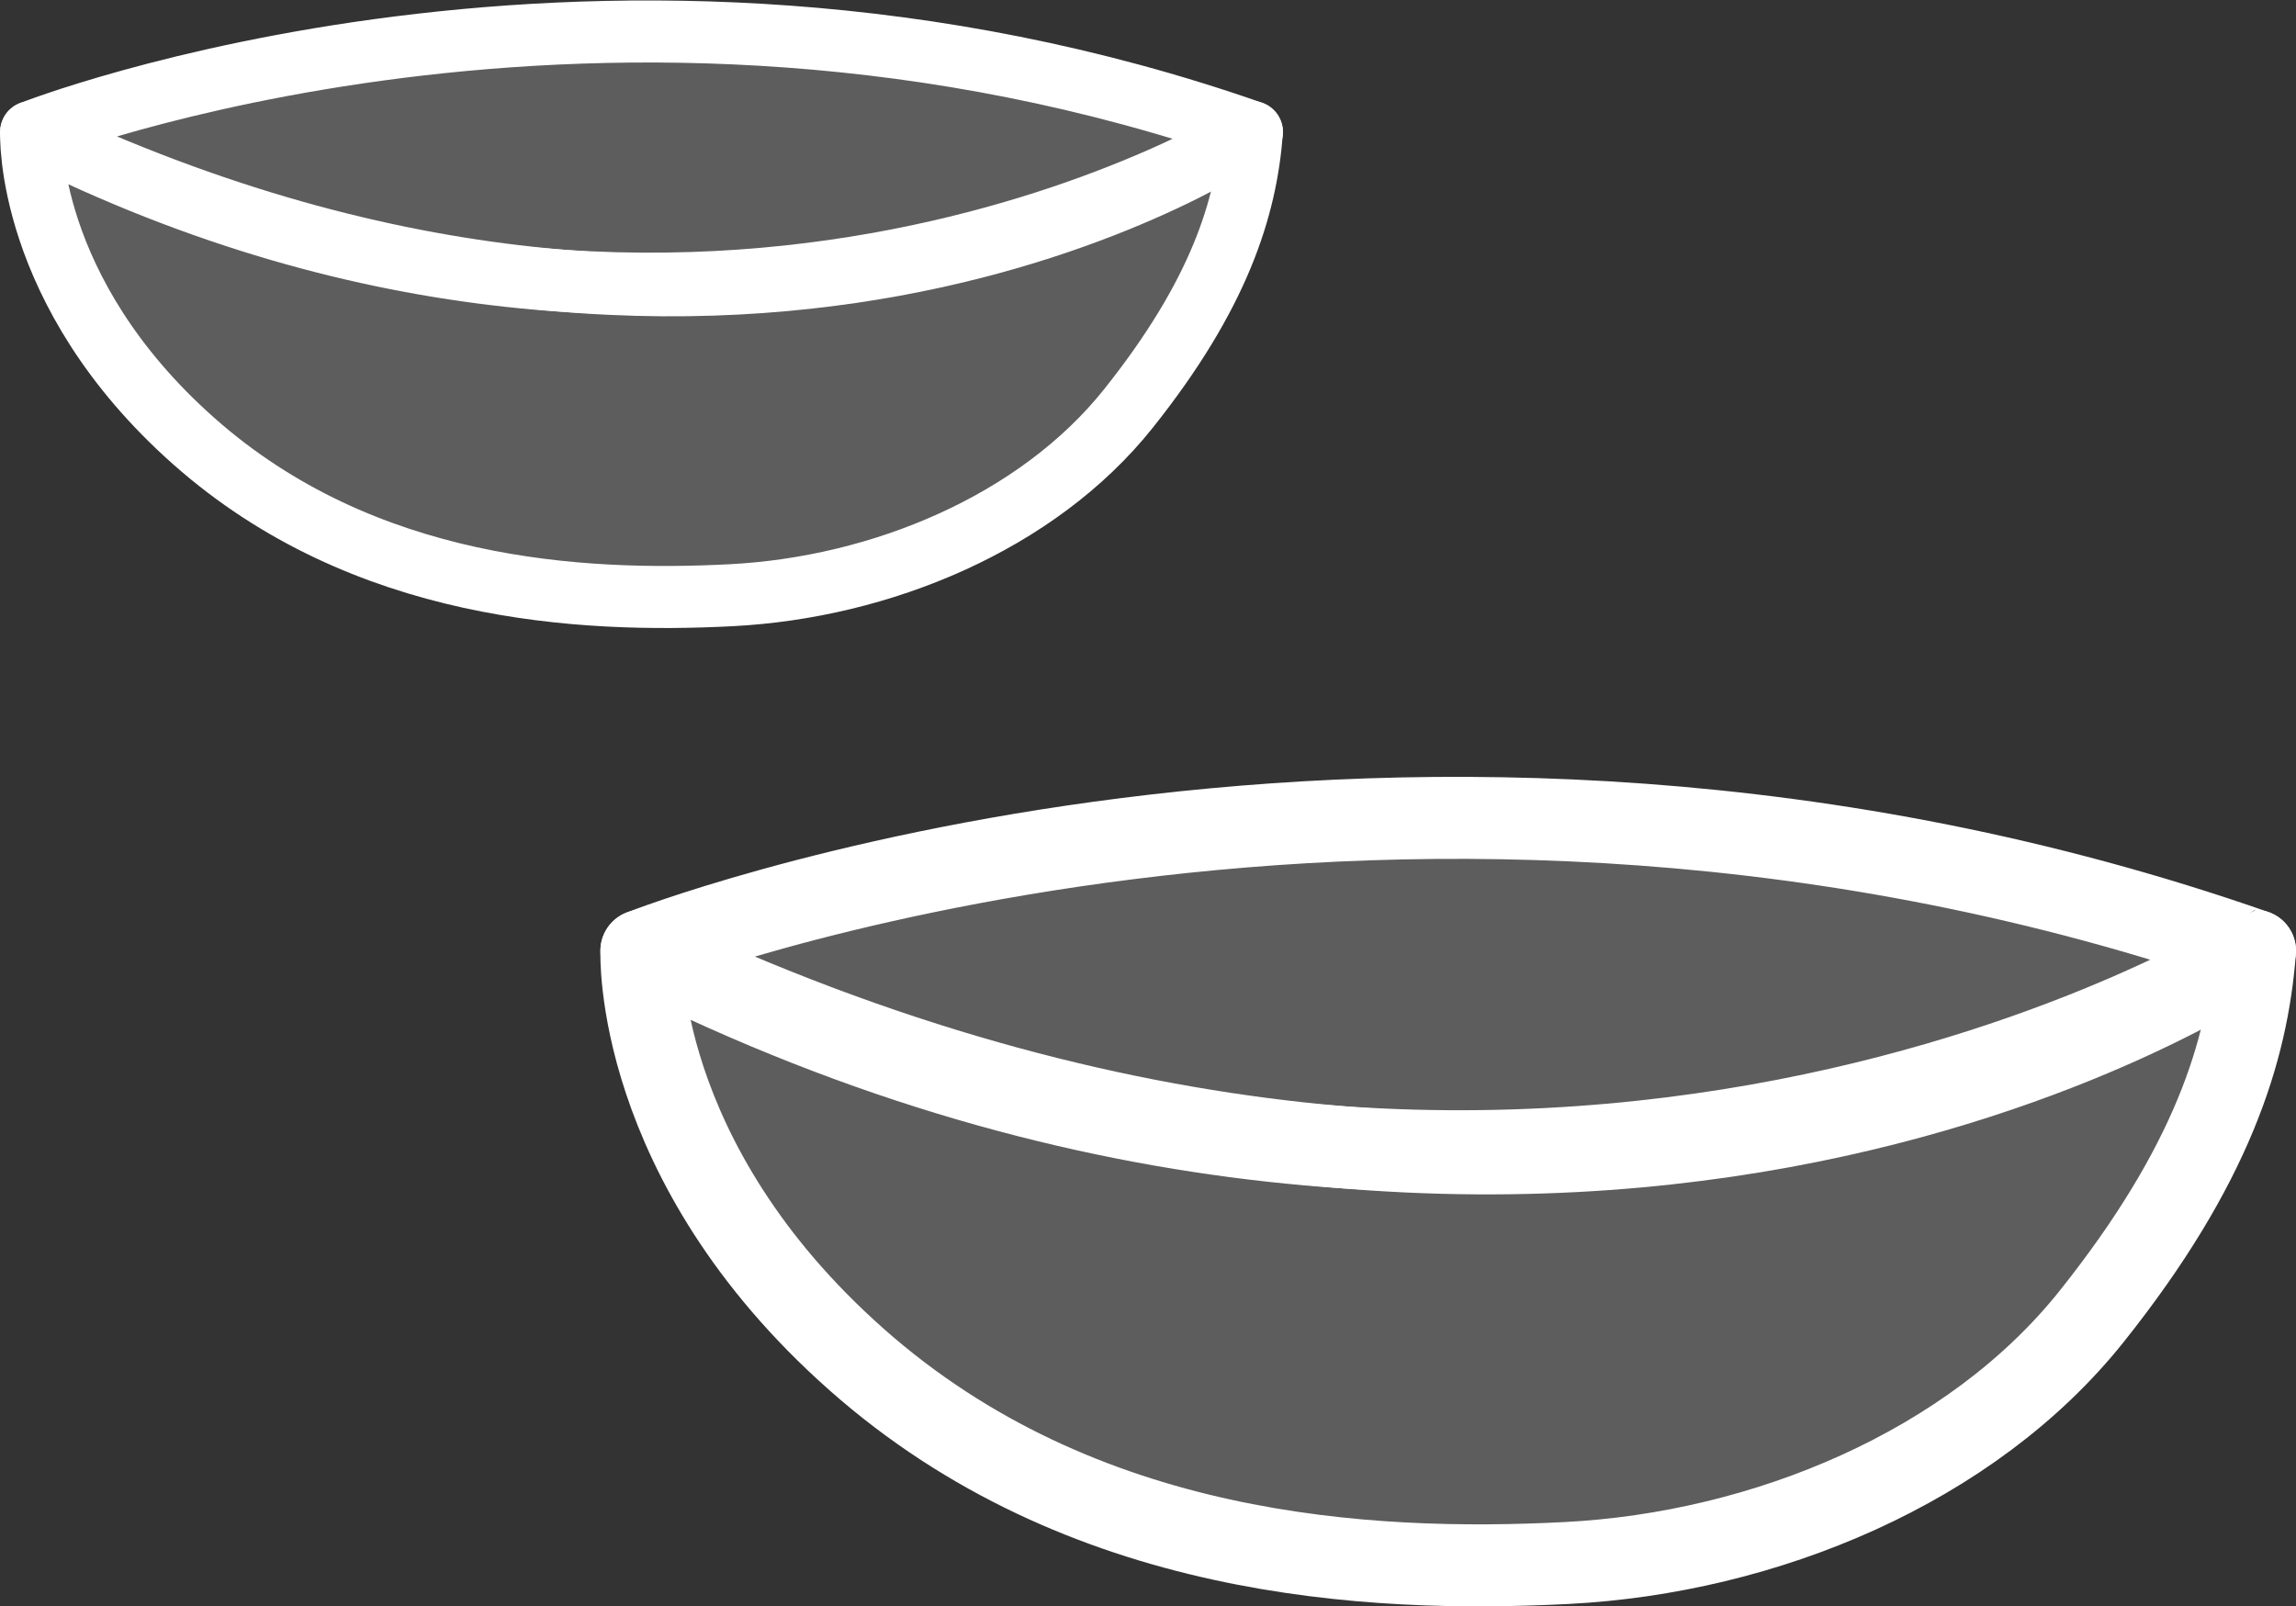 <svg xmlns="http://www.w3.org/2000/svg" width="99.014" height="69.277" viewBox="0 0 99.014 69.277">
  <rect x="0" y="0" width="99.014" height="69.277" fill="#333333" stroke="none"/>
  <g id="Group_372" data-name="Group 372" transform="translate(1.342 1.358)">
    <g id="Group_336" data-name="Group 336" transform="translate(26.317 33.918)">
      <path id="Path_262" data-name="Path 262" d="M3053.37,1166.22s-.39,9.065,9.279,17.629,22.064,9.216,30.617,8.778,17.462-4.139,22.643-10.635,6.718-11.445,7.045-15.772C3122.954,1166.22,3092.144,1185.675,3053.37,1166.22Z" transform="translate(-3053.368 -1160.487)" fill="rgba(255,255,255,0.21)" stroke="#fff" stroke-linecap="round" stroke-linejoin="round" stroke-miterlimit="1.5" stroke-width="3.537" fill-rule="evenodd"/>
      <path id="Path_263" data-name="Path 263" d="M3053.376,1150.116s32.7-12.9,69.584,0C3122.96,1150.116,3094.864,1169.78,3053.376,1150.116Z" transform="translate(-3053.374 -1144.383)" fill="rgba(255,255,255,0.21)" stroke="#fff" stroke-linecap="round" stroke-linejoin="round" stroke-miterlimit="1.5" stroke-width="3.537" fill-rule="evenodd"/>
    </g>
    <g id="Group_337" data-name="Group 337" transform="translate(0 0)">
      <path id="Path_264" data-name="Path 264" d="M2310.043,882.31s-.295,6.858,7.02,13.337,16.693,6.973,23.163,6.641,13.211-3.132,17.131-8.046,5.083-8.659,5.33-11.932C2362.688,882.31,2339.377,897.029,2310.043,882.31Z" transform="translate(-2310.042 -877.973)" fill="rgba(255,255,255,0.21)" stroke="#fff" stroke-linecap="round" stroke-linejoin="round" stroke-miterlimit="1.5" stroke-width="2.676" fill-rule="evenodd"/>
      <path id="Path_265" data-name="Path 265" d="M2310.048,870.126s24.742-9.759,52.644,0C2362.692,870.126,2341.436,885,2310.048,870.126Z" transform="translate(-2310.047 -865.789)" fill="rgba(255,255,255,0.21)" stroke="#fff" stroke-linecap="round" stroke-linejoin="round" stroke-miterlimit="1.5" stroke-width="2.676" fill-rule="evenodd"/>
    </g>
  </g>
</svg>
